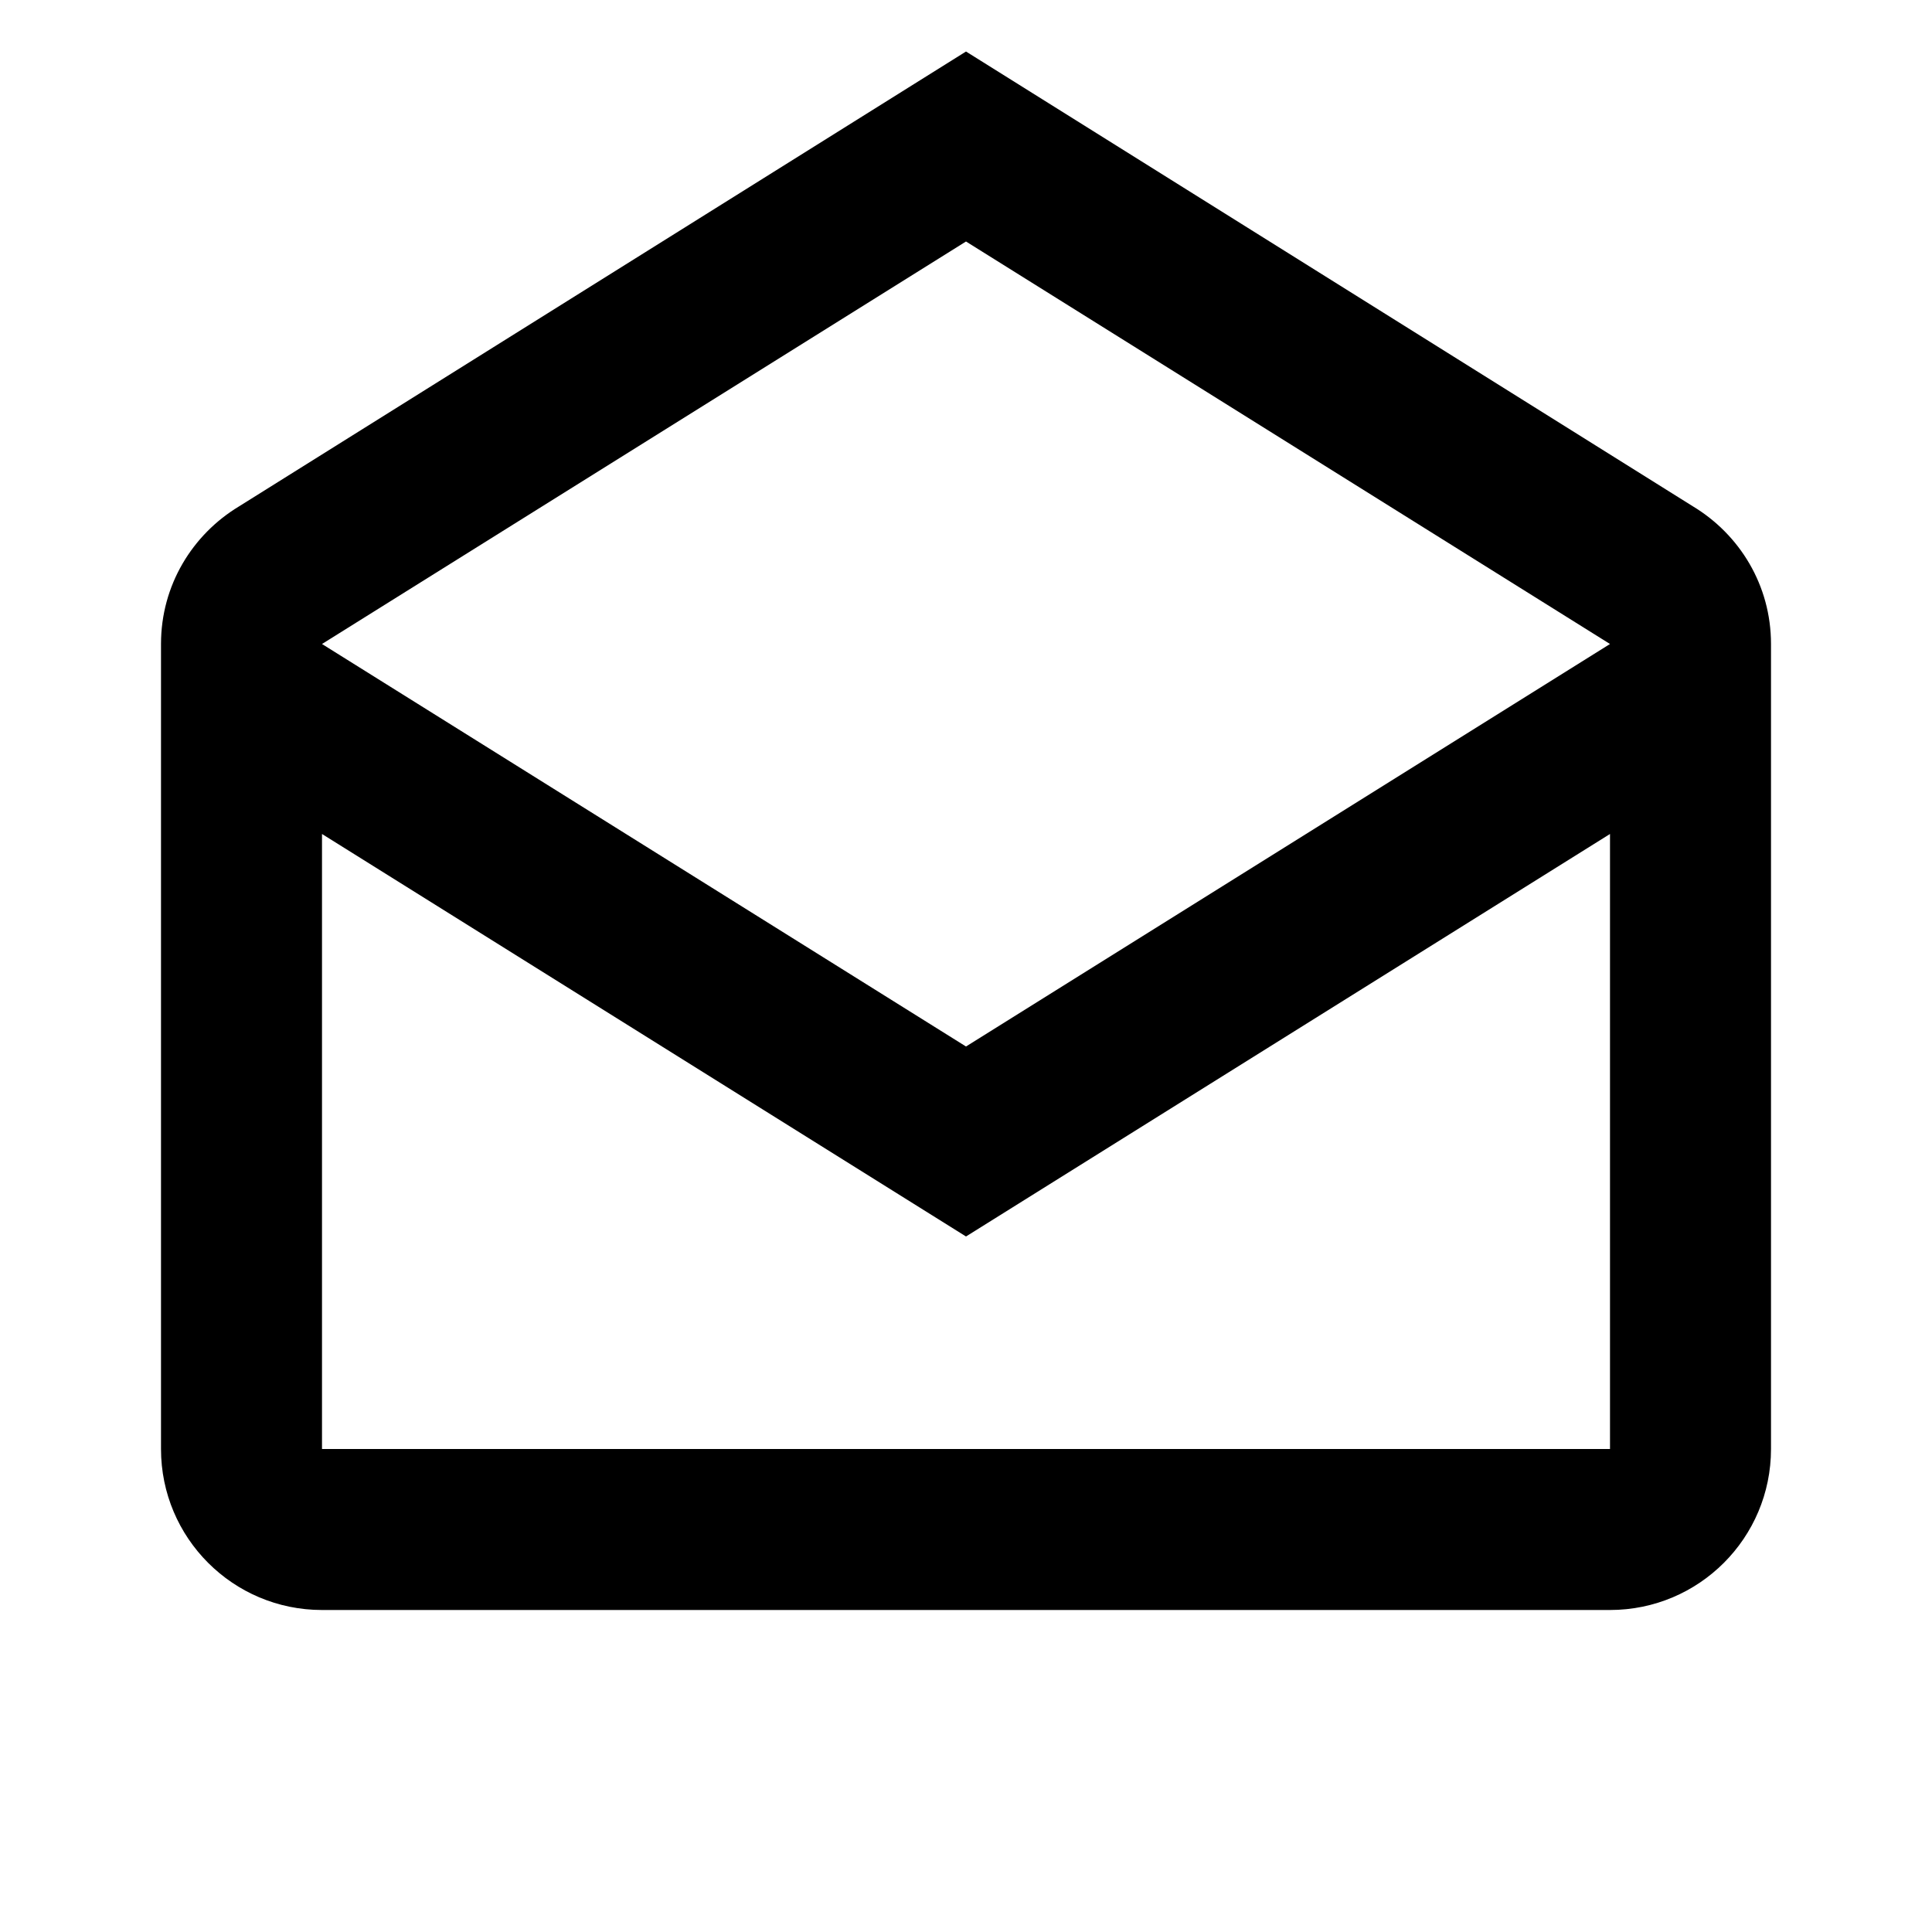 <!-- Generated by IcoMoon.io -->
<svg version="1.1" xmlns="http://www.w3.org/2000/svg" width="24" height="24" viewBox="0 0 24 24">
<title>email-open-outline</title>
<path d="M12 15.36l-8-5v7.64h16v-7.64l-8 5zM4 8l8 5 8-5-8-5-8 5zM22 8v10c0 1.105-0.895 2-2 2h-16c-1.105 0-2-0.895-2-2v-10c0-0.73 0.39-1.36 0.97-1.71l9.030-5.65 9.030 5.65c0.58 0.35 0.97 0.98 0.97 1.71z"></path>
</svg>
